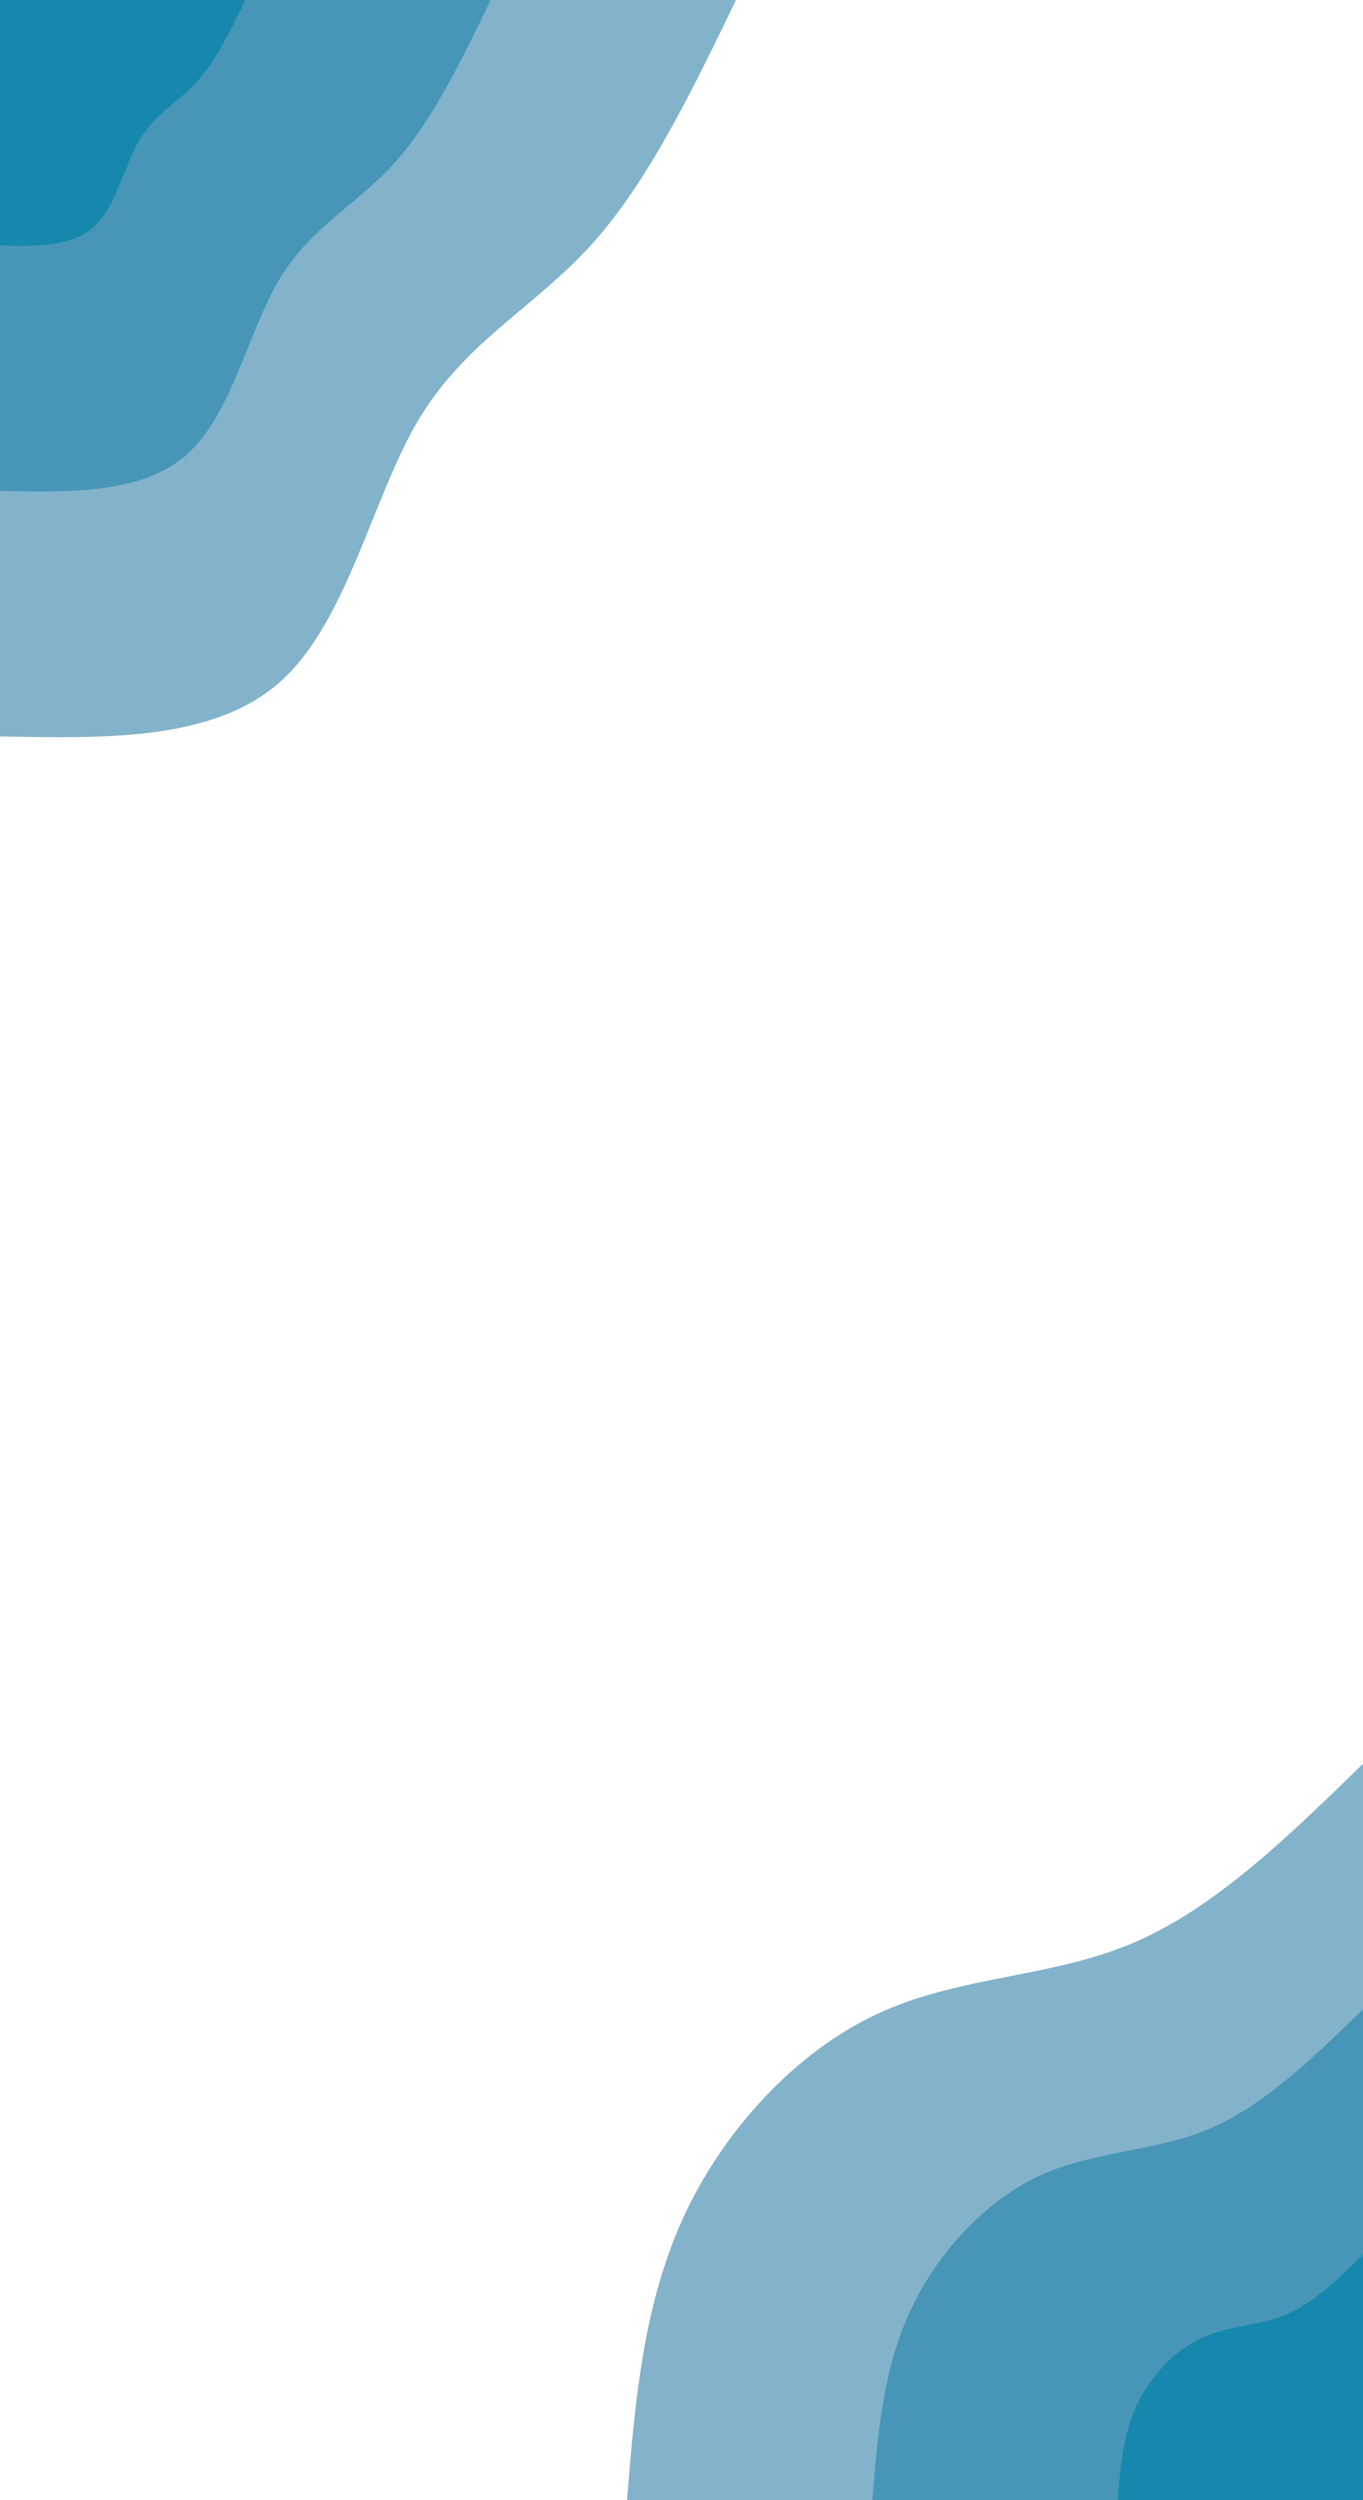 <svg id="visual" viewBox="0 0 570 1045" width="100%" height="100%" xmlns="http://www.w3.org/2000/svg"
    xmlns:xlink="http://www.w3.org/1999/xlink" version="1.1">
    <rect x="0" y="0" width="100%" height="100%" fill="transparent"></rect>
    <defs>
        <linearGradient id="grad1_0" x1="0%" y1="100%" x2="100%" y2="0%">
            <stop offset="30%" stop-color="#1688ad" stop-opacity="1"></stop>
            <stop offset="70%" stop-color="#1688ad" stop-opacity="1"></stop>
        </linearGradient>
    </defs>
    <defs>
        <linearGradient id="grad1_1" x1="0%" y1="100%" x2="100%" y2="0%">
            <stop offset="30%" stop-color="#1688ad" stop-opacity="1"></stop>
            <stop offset="70%" stop-color="#67a5c1" stop-opacity="1"></stop>
        </linearGradient>
    </defs>
    <defs>
        <linearGradient id="grad1_2" x1="0%" y1="100%" x2="100%" y2="0%">
            <stop offset="30%" stop-color="#9cc2d6" stop-opacity="1"></stop>
            <stop offset="70%" stop-color="#67a5c1" stop-opacity="1"></stop>
        </linearGradient>
    </defs>
    <defs>
        <linearGradient id="grad1_3" x1="0%" y1="100%" x2="100%" y2="0%">
            <stop offset="30%" stop-color="#9cc2d6" stop-opacity="1"></stop>
            <stop offset="70%" stop-color="#cee0ea" stop-opacity="1"></stop>
        </linearGradient>
    </defs>
    <defs>
        <linearGradient id="grad1_4" x1="0%" y1="100%" x2="100%" y2="0%">
            <stop offset="30%" stop-color="#ffffff" stop-opacity="1"></stop>
            <stop offset="70%" stop-color="#cee0ea" stop-opacity="1"></stop>
        </linearGradient>
    </defs>
    <defs>
        <linearGradient id="grad2_0" x1="0%" y1="100%" x2="100%" y2="0%">
            <stop offset="30%" stop-color="#1688ad" stop-opacity="1"></stop>
            <stop offset="70%" stop-color="#1688ad" stop-opacity="1"></stop>
        </linearGradient>
    </defs>
    <defs>
        <linearGradient id="grad2_1" x1="0%" y1="100%" x2="100%" y2="0%">
            <stop offset="30%" stop-color="#67a5c1" stop-opacity="1"></stop>
            <stop offset="70%" stop-color="#1688ad" stop-opacity="1"></stop>
        </linearGradient>
    </defs>
    <defs>
        <linearGradient id="grad2_2" x1="0%" y1="100%" x2="100%" y2="0%">
            <stop offset="30%" stop-color="#67a5c1" stop-opacity="1"></stop>
            <stop offset="70%" stop-color="#9cc2d6" stop-opacity="1"></stop>
        </linearGradient>
    </defs>
    <defs>
        <linearGradient id="grad2_3" x1="0%" y1="100%" x2="100%" y2="0%">
            <stop offset="30%" stop-color="#cee0ea" stop-opacity="1"></stop>
            <stop offset="70%" stop-color="#9cc2d6" stop-opacity="1"></stop>
        </linearGradient>
    </defs>
    <defs>
        <linearGradient id="grad2_4" x1="0%" y1="100%" x2="100%" y2="0%">
            <stop offset="30%" stop-color="#cee0ea" stop-opacity="1"></stop>
            <stop offset="70%" stop-color="#ffffff" stop-opacity="1"></stop>
        </linearGradient>
    </defs>
    <g transform="translate(570, 1045)">

        <path
            d="M-307.8 0C-304.5 -40.6 -301.1 -81.1 -284.4 -117.8C-267.6 -154.5 -237.4 -187.3 -203.2 -203.2C-169.1 -219.2 -131 -218.2 -96.4 -232.8C-61.9 -247.4 -31 -277.6 0 -307.8L0 0Z"
            fill="#82b3cb"></path>
        <path
            d="M-205.2 0C-203 -27 -200.8 -54.1 -189.6 -78.5C-178.4 -103 -158.3 -124.9 -135.5 -135.5C-112.7 -146.1 -87.3 -145.5 -64.3 -155.2C-41.3 -165 -20.6 -185.1 0 -205.2L0 0Z"
            fill="#4796b7"></path>
        <path
            d="M-102.6 0C-101.5 -13.5 -100.4 -27 -94.8 -39.3C-89.2 -51.5 -79.1 -62.4 -67.7 -67.7C-56.4 -73.1 -43.7 -72.7 -32.1 -77.6C-20.6 -82.5 -10.3 -92.5 0 -102.6L0 0Z"
            fill="#1688ad"></path>
    </g>
    <g transform="translate(0, 0)">
     
  
        <path
            d="M307.8 0C289.3 38.2 270.9 76.3 247.2 102.4C223.6 128.5 194.8 142.6 175.2 175.2C155.7 207.9 145.4 259.2 117.8 284.4C90.1 309.6 45.1 308.7 0 307.8L0 0Z"
            fill="#82b3cb"></path>
        <path
            d="M205.2 0C192.9 25.4 180.6 50.9 164.8 68.3C149.1 85.7 129.8 95 116.8 116.8C103.8 138.6 97 172.8 78.5 189.6C60.1 206.4 30 205.8 0 205.2L0 0Z"
            fill="#4796b7"></path>
        <path
            d="M102.6 0C96.4 12.7 90.3 25.4 82.4 34.1C74.5 42.8 64.9 47.5 58.4 58.4C51.9 69.3 48.5 86.4 39.3 94.8C30 103.2 15 102.9 0 102.6L0 0Z"
            fill="#1688ad"></path>
    </g>
</svg>